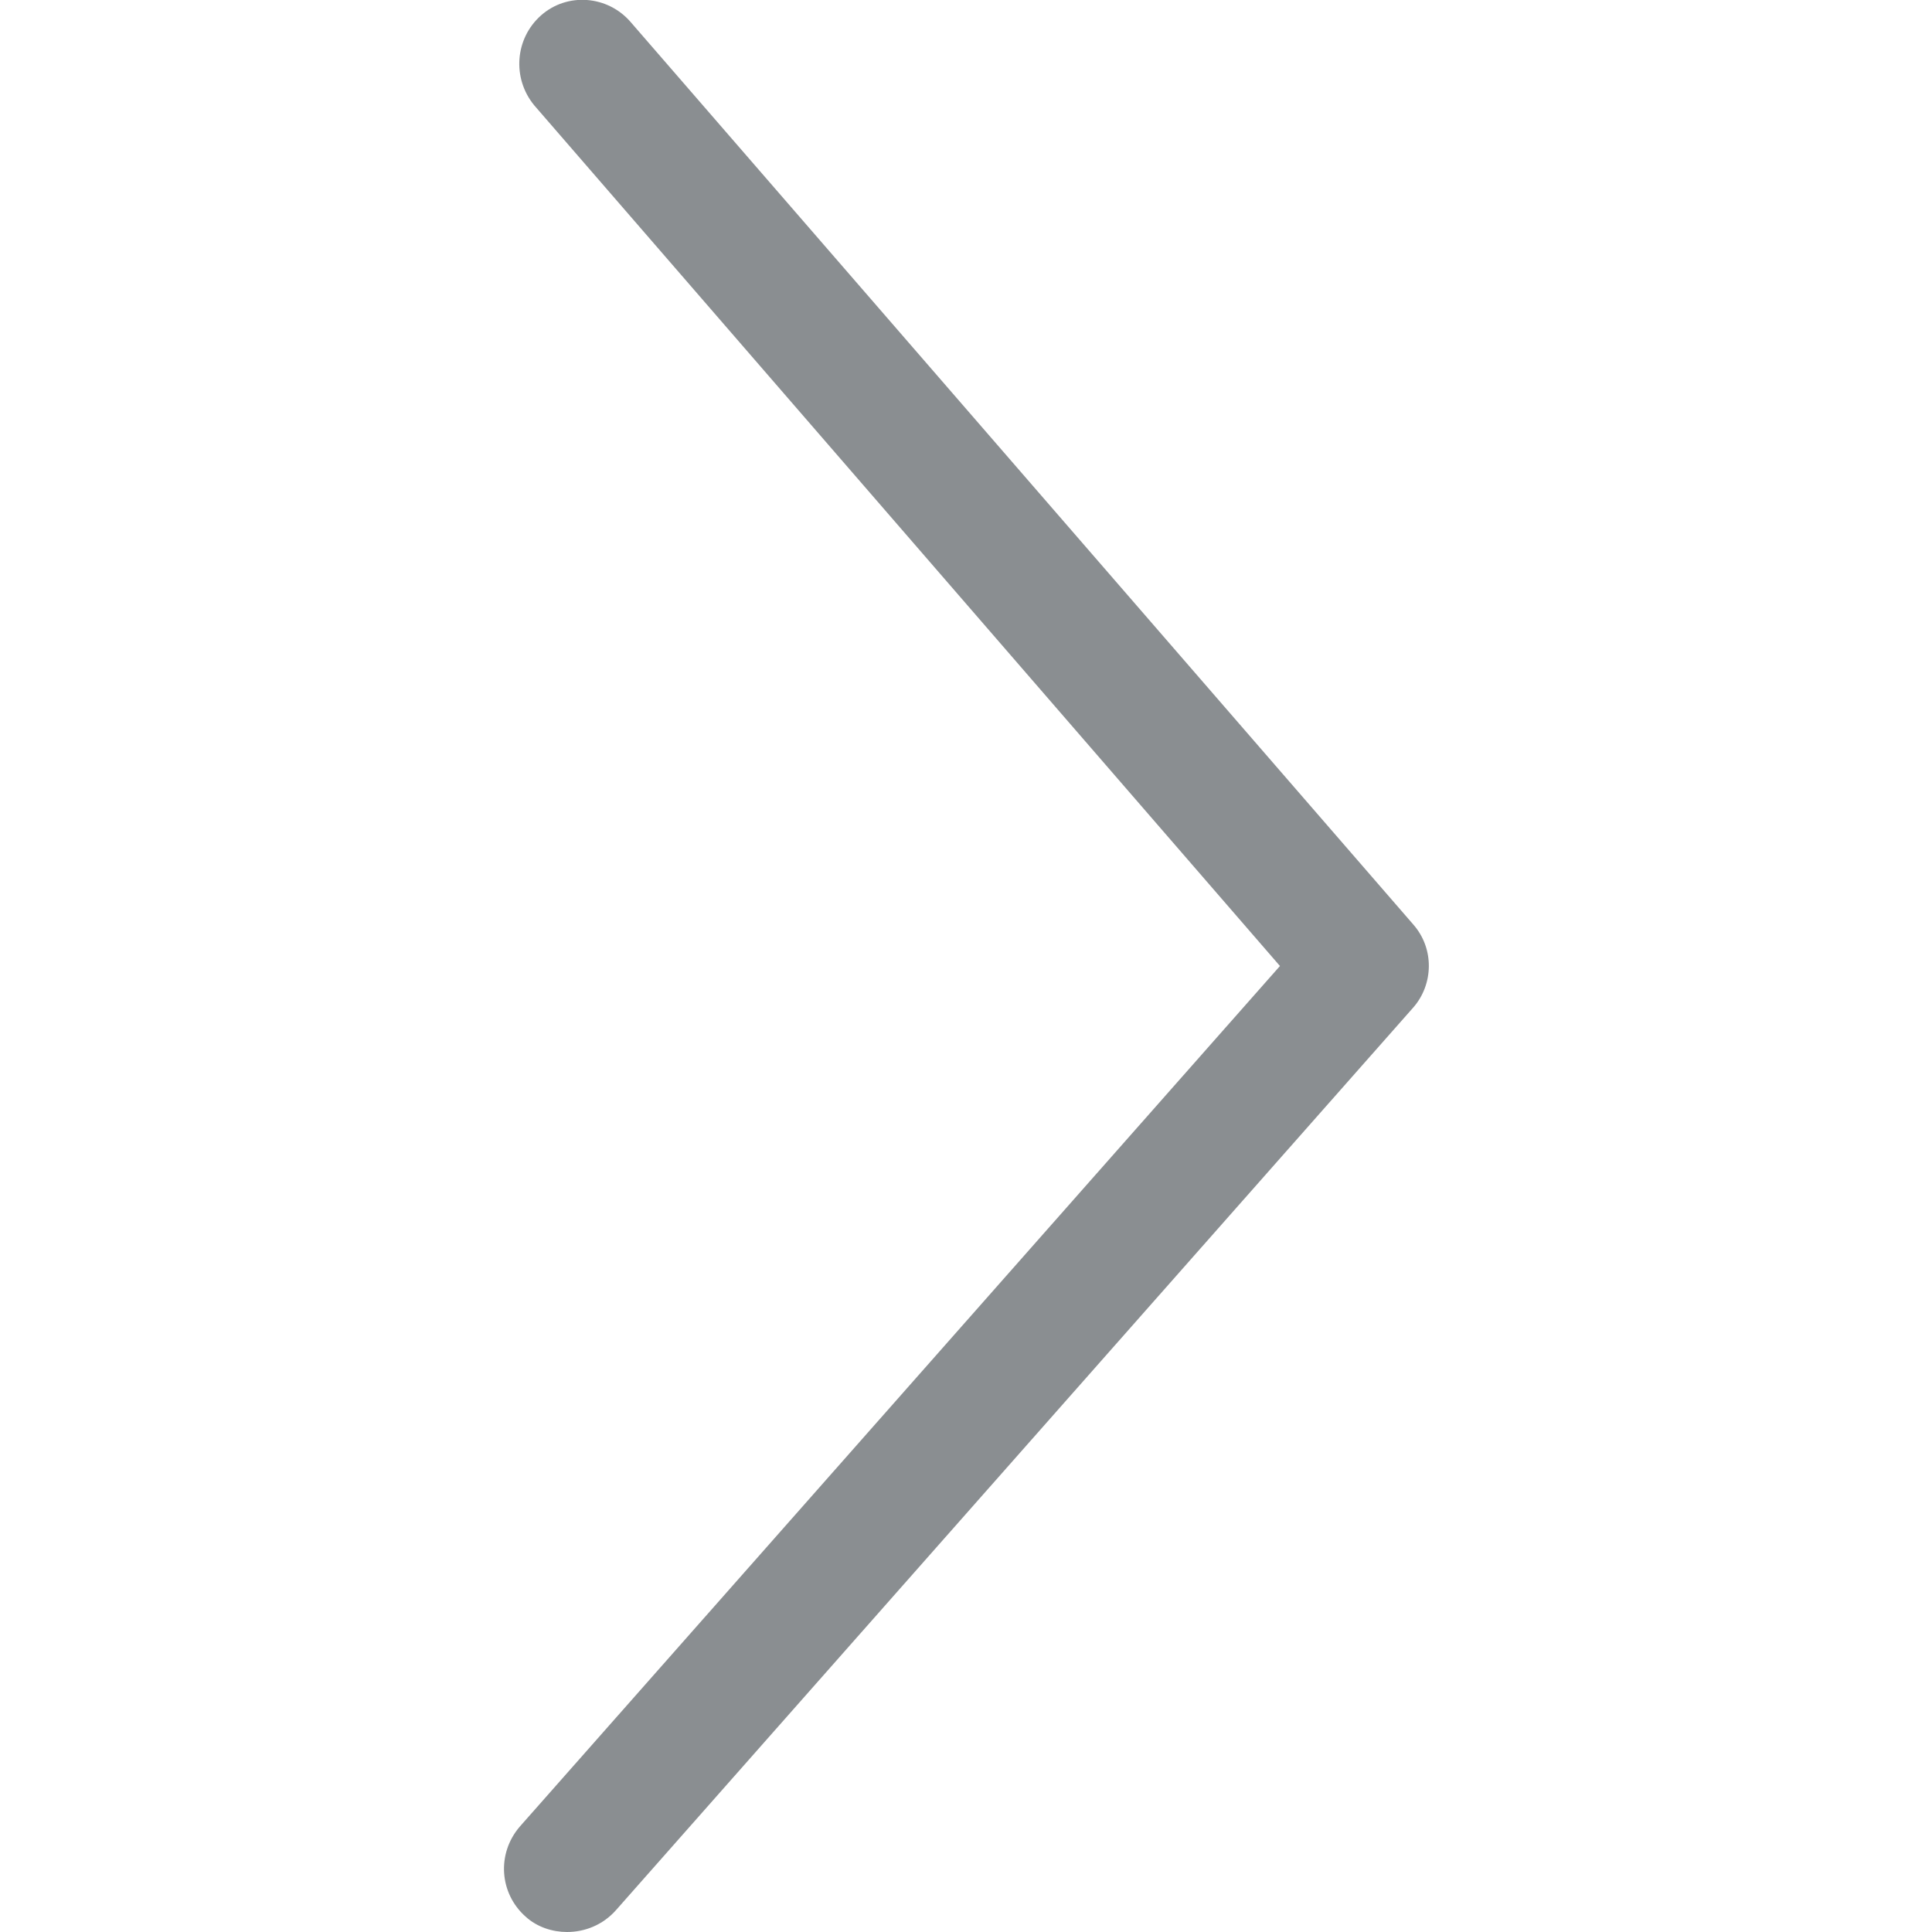 <?xml version="1.0" encoding="utf-8"?>
<!-- Generator: Adobe Illustrator 21.1.0, SVG Export Plug-In . SVG Version: 6.00 Build 0)  -->
<svg version="1.1" id="图层_1" xmlns="http://www.w3.org/2000/svg" xmlns:xlink="http://www.w3.org/1999/xlink" x="0px" y="0px"
	 viewBox="0 0 200 200" style="enable-background:new 0 0 200 200;" xml:space="preserve">
<style type="text/css">
	.st0{fill:#8A8E91;}
</style>
<g>
	<path class="st0" d="M58.7,200c-1.5,0-3.1-0.5-4.3-1.6c-2.7-2.4-3-6.5-0.6-9.3l78.7-89.1L55.3,10.9C53,8.1,53.3,4,56,1.6
		c2.7-2.4,6.9-2.1,9.3,0.7l81,93.4c2.2,2.5,2.1,6.2,0,8.6l-82.5,93.4C62.4,199.3,60.5,200,58.7,200z"/>
</g>
</svg>
